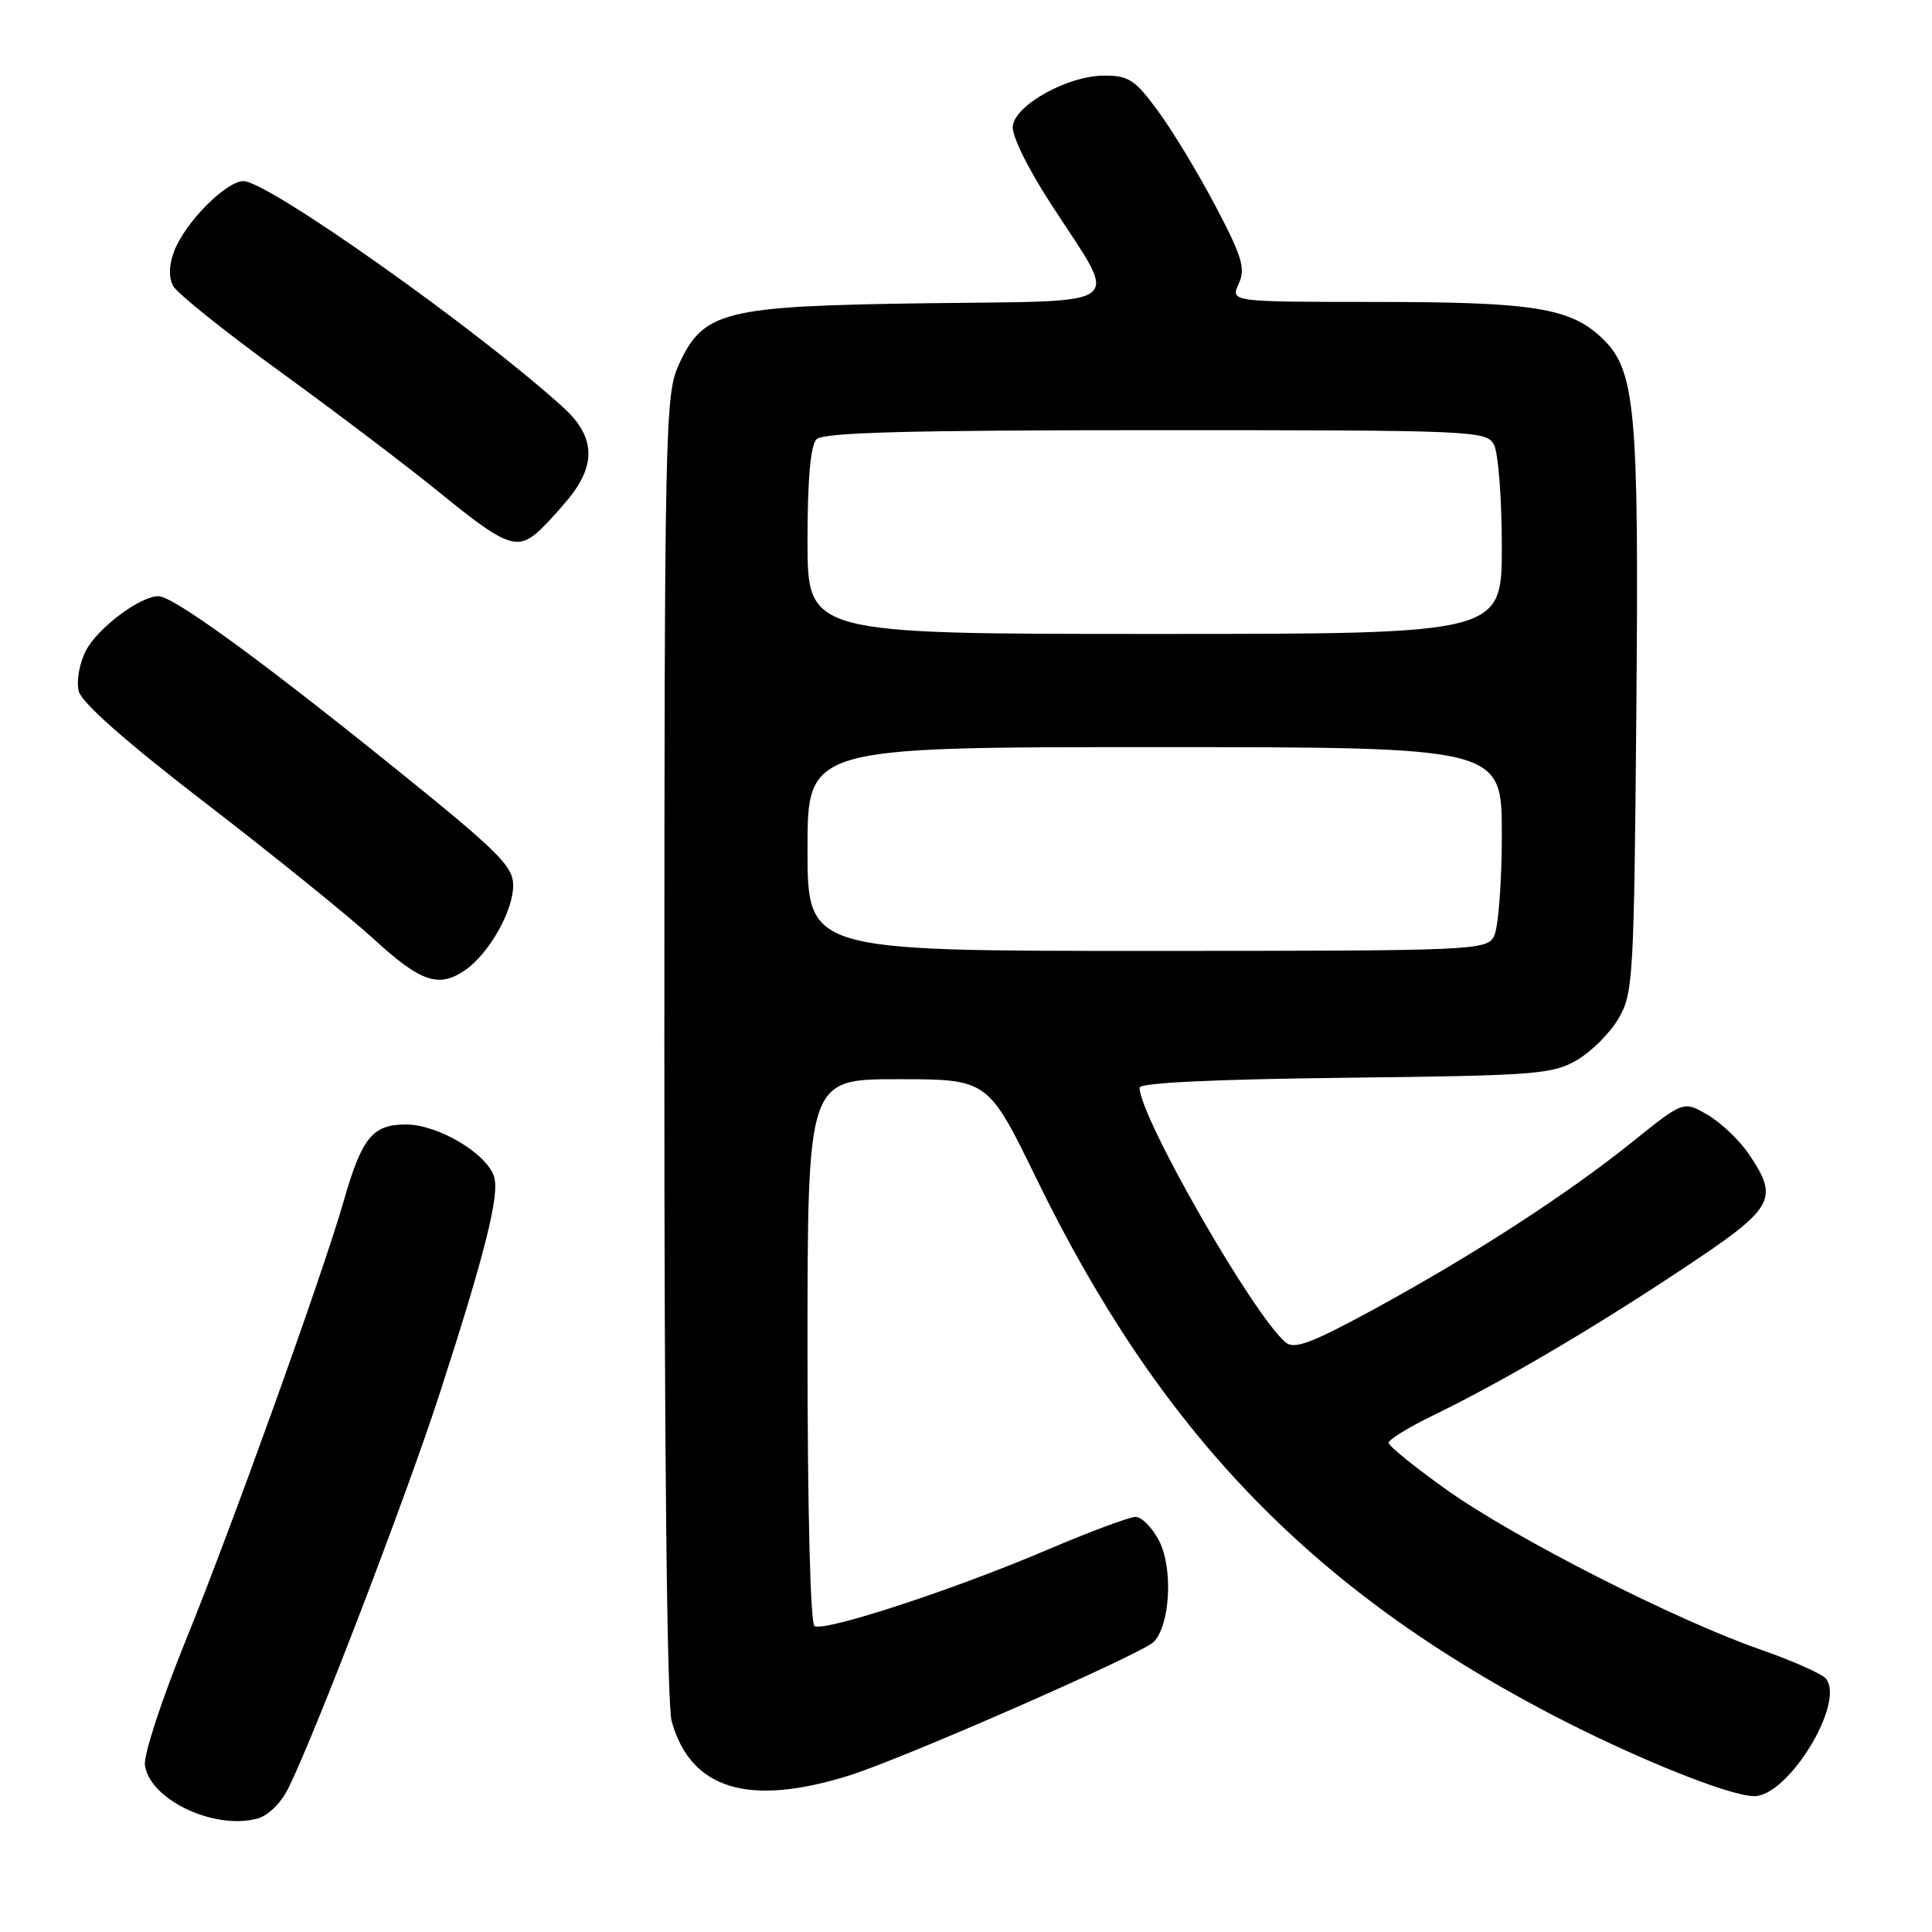 <?xml version="1.0" encoding="UTF-8" standalone="no"?>
<!DOCTYPE svg PUBLIC "-//W3C//DTD SVG 1.1//EN" "http://www.w3.org/Graphics/SVG/1.1/DTD/svg11.dtd" >
<svg xmlns="http://www.w3.org/2000/svg" xmlns:xlink="http://www.w3.org/1999/xlink" version="1.1" viewBox="0 0 256 256">
 <g >
 <path fill="currentColor"
d=" M 38.21 236.94 C 41.71 229.91 53.93 198.04 58.31 184.50 C 64.27 166.10 66.23 158.29 65.47 155.92 C 64.49 152.83 58.03 149.00 53.79 149.00 C 49.35 149.00 47.95 150.73 45.51 159.25 C 42.74 168.90 30.59 202.69 24.58 217.44 C 21.46 225.11 19.04 232.49 19.20 233.84 C 19.75 238.38 28.20 242.47 34.00 241.00 C 35.50 240.63 37.19 238.99 38.21 236.94 Z  M 112.50 235.27 C 119.66 233.04 151.24 219.18 152.86 217.57 C 155.06 215.37 155.46 207.80 153.59 204.17 C 152.69 202.42 151.28 201.00 150.47 201.00 C 149.65 201.00 144.37 202.97 138.74 205.37 C 126.45 210.62 109.23 216.26 107.93 215.46 C 107.38 215.12 107.00 200.10 107.00 178.94 C 107.00 143.00 107.00 143.00 118.95 143.00 C 130.91 143.00 130.91 143.00 137.37 156.25 C 153.64 189.61 173.57 210.39 205.24 227.00 C 216.36 232.83 229.15 238.00 232.45 238.00 C 236.98 238.00 244.55 225.58 241.94 222.43 C 241.40 221.78 237.48 220.04 233.23 218.56 C 222.03 214.66 200.72 203.82 191.75 197.45 C 187.49 194.42 184.00 191.60 184.00 191.18 C 184.00 190.76 186.59 189.16 189.75 187.62 C 198.94 183.16 210.64 176.30 222.75 168.27 C 235.17 160.04 235.80 158.97 231.75 152.95 C 230.51 151.11 228.05 148.76 226.28 147.73 C 223.07 145.86 223.07 145.86 216.29 151.31 C 207.64 158.26 195.31 166.25 182.15 173.43 C 173.82 177.97 171.51 178.84 170.36 177.88 C 166.13 174.38 151.00 147.98 151.00 144.12 C 151.00 143.48 160.83 143.01 178.25 142.81 C 203.54 142.52 205.75 142.35 208.96 140.46 C 210.87 139.35 213.35 136.87 214.46 134.96 C 216.40 131.68 216.52 129.59 216.82 94.50 C 217.18 53.90 216.73 49.00 212.21 44.74 C 208.02 40.79 203.10 40.01 182.27 40.01 C 163.04 40.00 163.04 40.00 164.13 37.61 C 165.06 35.58 164.61 34.06 161.09 27.36 C 158.82 23.04 155.39 17.36 153.47 14.75 C 150.38 10.54 149.55 10.00 146.24 10.02 C 141.51 10.04 134.60 13.85 134.20 16.66 C 134.02 17.90 136.12 22.20 139.32 27.13 C 148.36 41.07 149.96 39.81 122.80 40.18 C 95.75 40.55 93.18 41.20 89.90 48.42 C 88.14 52.29 88.04 56.96 88.03 138.50 C 88.02 192.41 88.38 225.83 89.00 228.07 C 91.51 237.09 99.16 239.44 112.50 235.27 Z  M 61.70 128.50 C 64.83 126.30 68.00 120.69 68.00 117.33 C 68.00 114.75 66.07 112.85 51.75 101.32 C 34.07 87.08 22.93 79.00 20.98 79.00 C 18.56 79.00 12.93 83.23 11.39 86.20 C 10.52 87.89 10.10 90.25 10.43 91.58 C 10.82 93.12 16.69 98.30 27.26 106.43 C 36.19 113.30 46.20 121.39 49.50 124.41 C 55.80 130.18 58.16 130.97 61.70 128.50 Z  M 71.01 70.72 C 71.83 70.05 73.75 68.00 75.26 66.17 C 79.05 61.58 78.87 57.84 74.66 54.01 C 63.33 43.70 35.50 24.00 32.26 24.00 C 29.95 24.00 24.49 29.52 23.06 33.32 C 22.38 35.12 22.34 36.76 22.94 37.89 C 23.46 38.86 29.87 43.99 37.19 49.30 C 44.51 54.61 54.10 61.88 58.50 65.47 C 66.68 72.14 68.37 72.85 71.01 70.72 Z  M 107.00 112.50 C 107.00 99.00 107.00 99.00 153.00 99.00 C 199.00 99.00 199.00 99.00 199.00 110.57 C 199.00 116.93 198.53 123.00 197.96 124.07 C 196.96 125.93 195.40 126.00 151.96 126.00 C 107.00 126.00 107.00 126.00 107.00 112.50 Z  M 107.00 71.70 C 107.00 63.47 107.40 59.00 108.20 58.20 C 109.10 57.30 120.46 57.00 153.16 57.00 C 195.41 57.00 196.97 57.07 197.96 58.93 C 198.53 60.00 199.00 66.07 199.00 72.43 C 199.00 84.00 199.00 84.00 153.00 84.00 C 107.00 84.00 107.00 84.00 107.00 71.70 Z "/>
</g>
</svg>